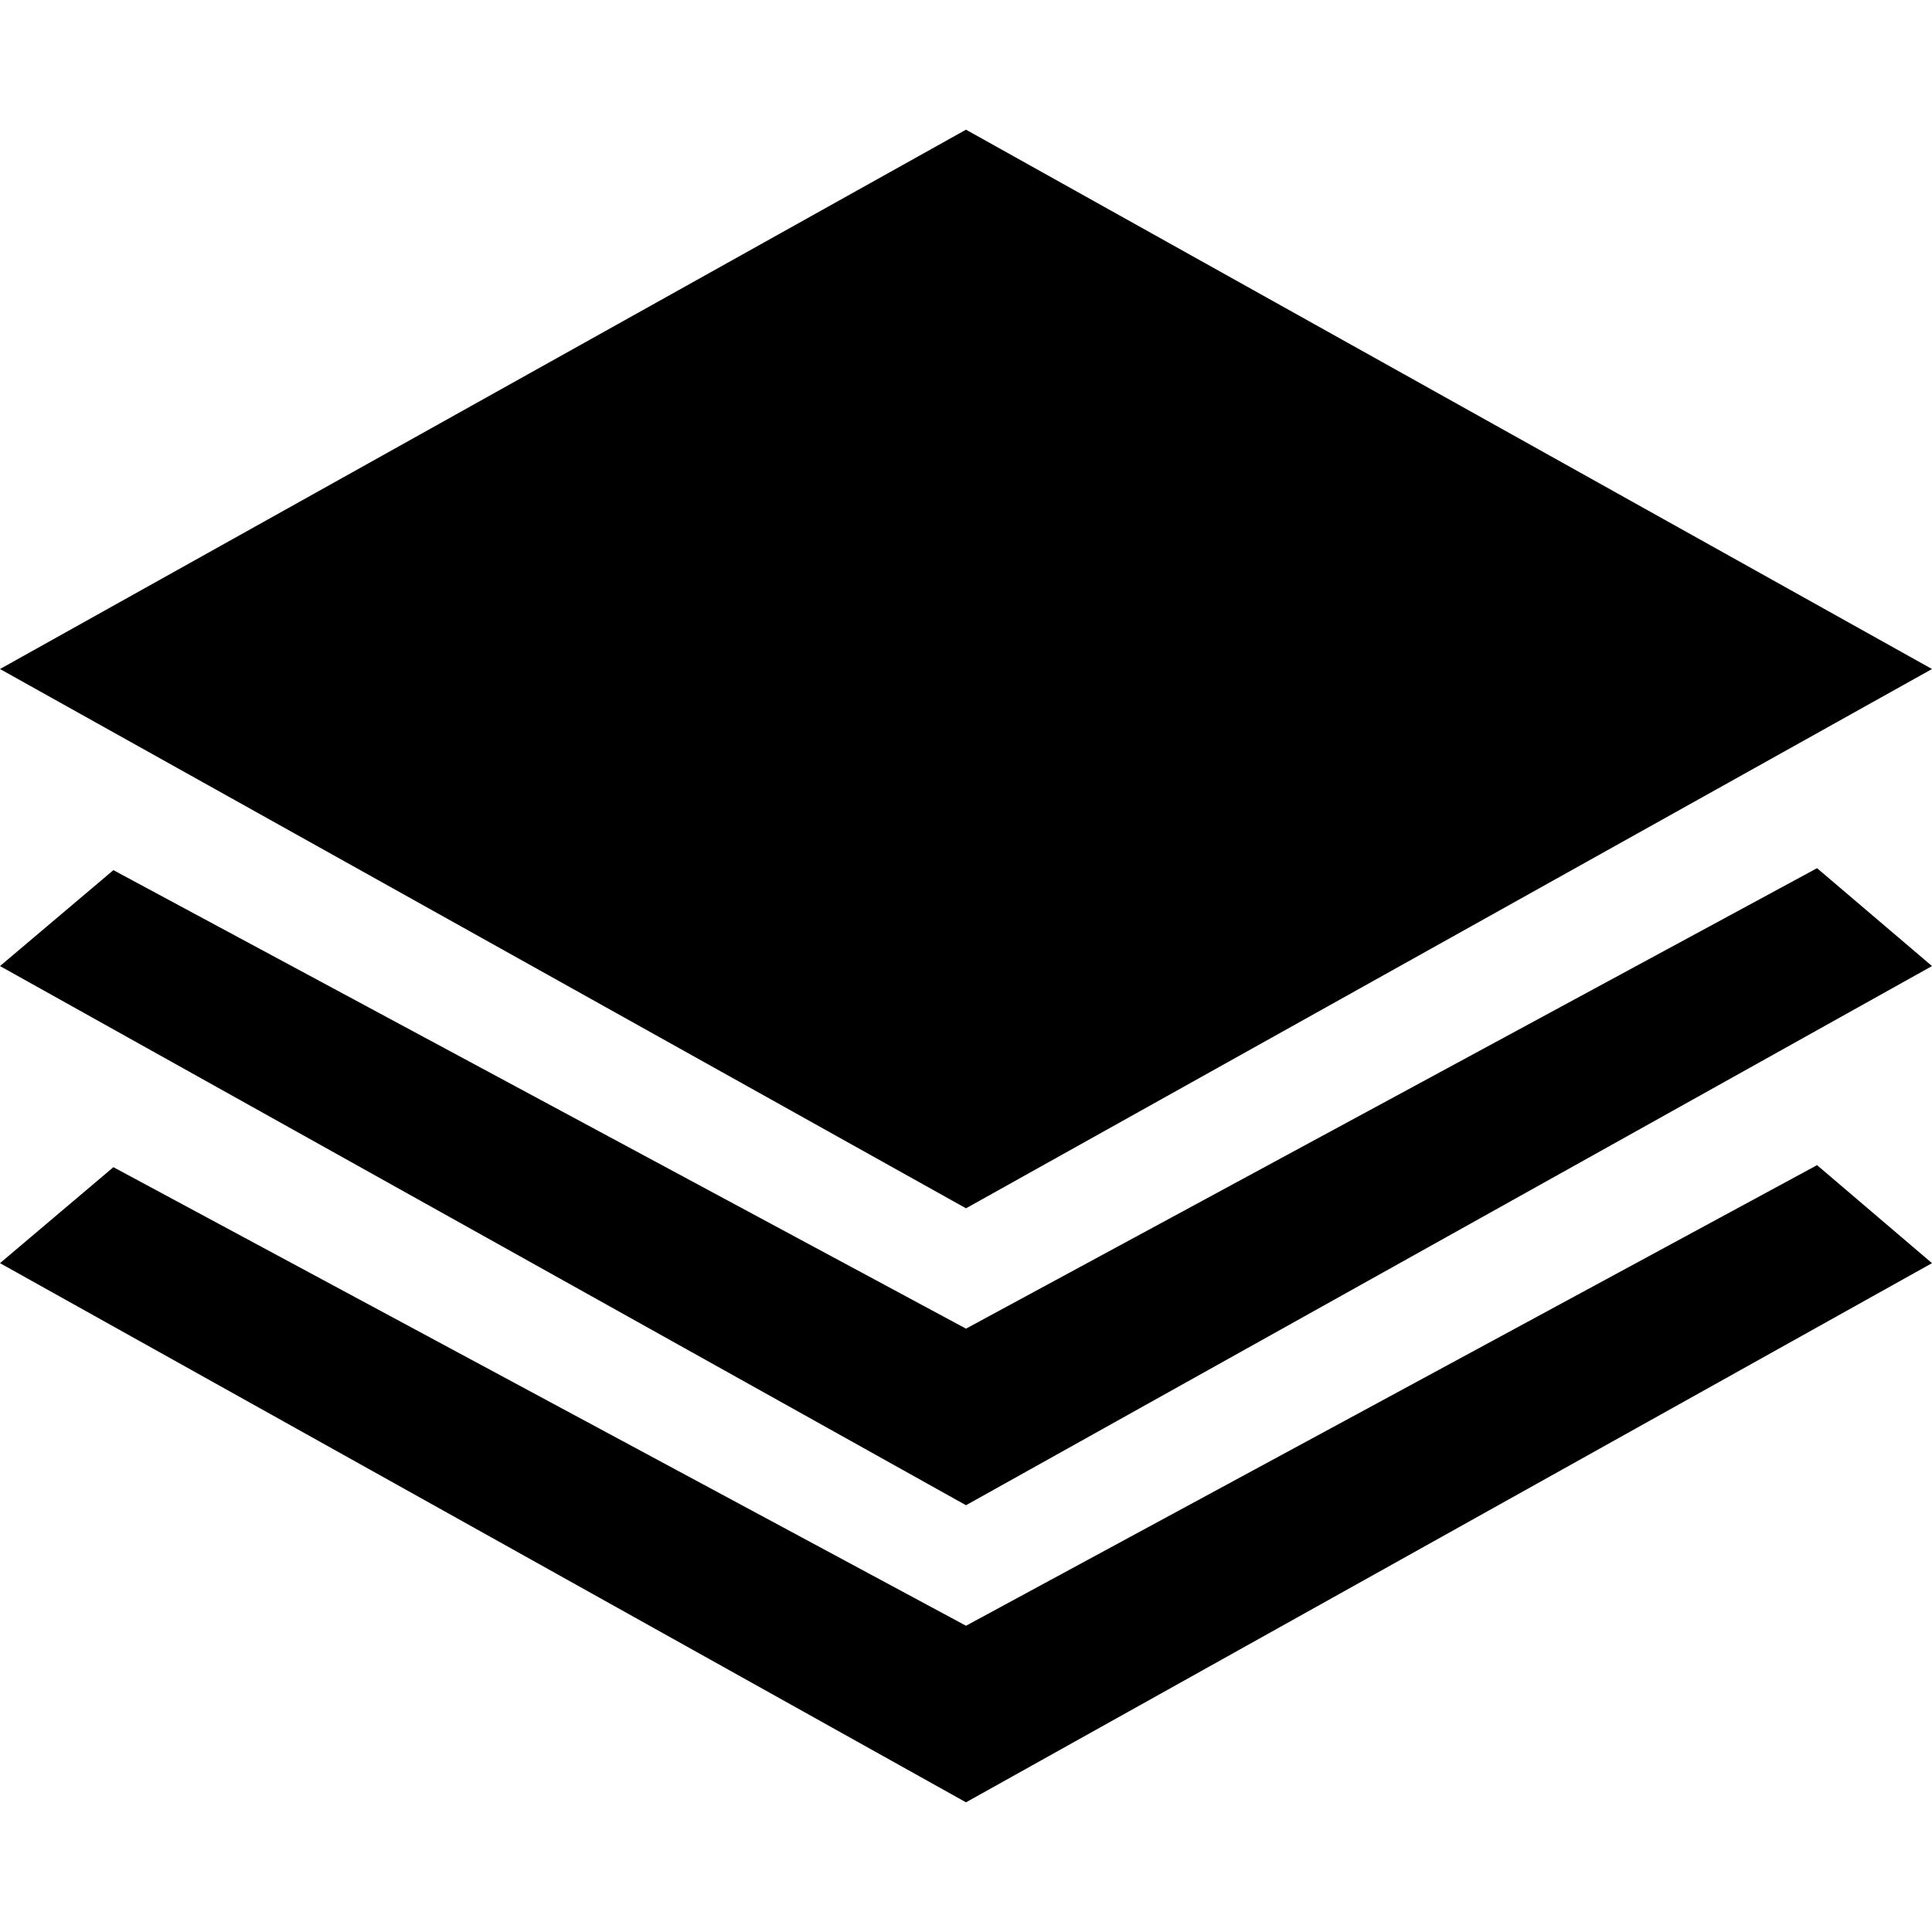 <?xml version="1.0" encoding="iso-8859-1"?>
<!-- Generator: Adobe Illustrator 18.1.1, SVG Export Plug-In . SVG Version: 6.00 Build 0)  -->
<svg version="1.1" id="Capa_1" xmlns="http://www.w3.org/2000/svg" xmlns:xlink="http://www.w3.org/1999/xlink" x="0px" y="0px"
	 viewBox="0 0 32.508 32.508" style="enable-background:new 0 0 32.508 32.508;" xml:space="preserve">
<g>
	<g id="c30_paper">
		<path d="M0,11.257l16.254-9.075l16.254,9.075l-16.254,9.074L0,11.257z"/>
		<path d="M0,16.255l1.908-1.614l14.346,7.715l14.32-7.748l1.934,1.647l-16.254,9.072L0,16.255z"/>
		<path d="M0,21.254l1.908-1.615l14.346,7.716l14.32-7.75l1.934,1.649l-16.254,9.072L0,21.254z"/>
	</g>
	<g id="Capa_1_25_">
	</g>
</g>
<g>
</g>
<g>
</g>
<g>
</g>
<g>
</g>
<g>
</g>
<g>
</g>
<g>
</g>
<g>
</g>
<g>
</g>
<g>
</g>
<g>
</g>
<g>
</g>
<g>
</g>
<g>
</g>
<g>
</g>
</svg>
